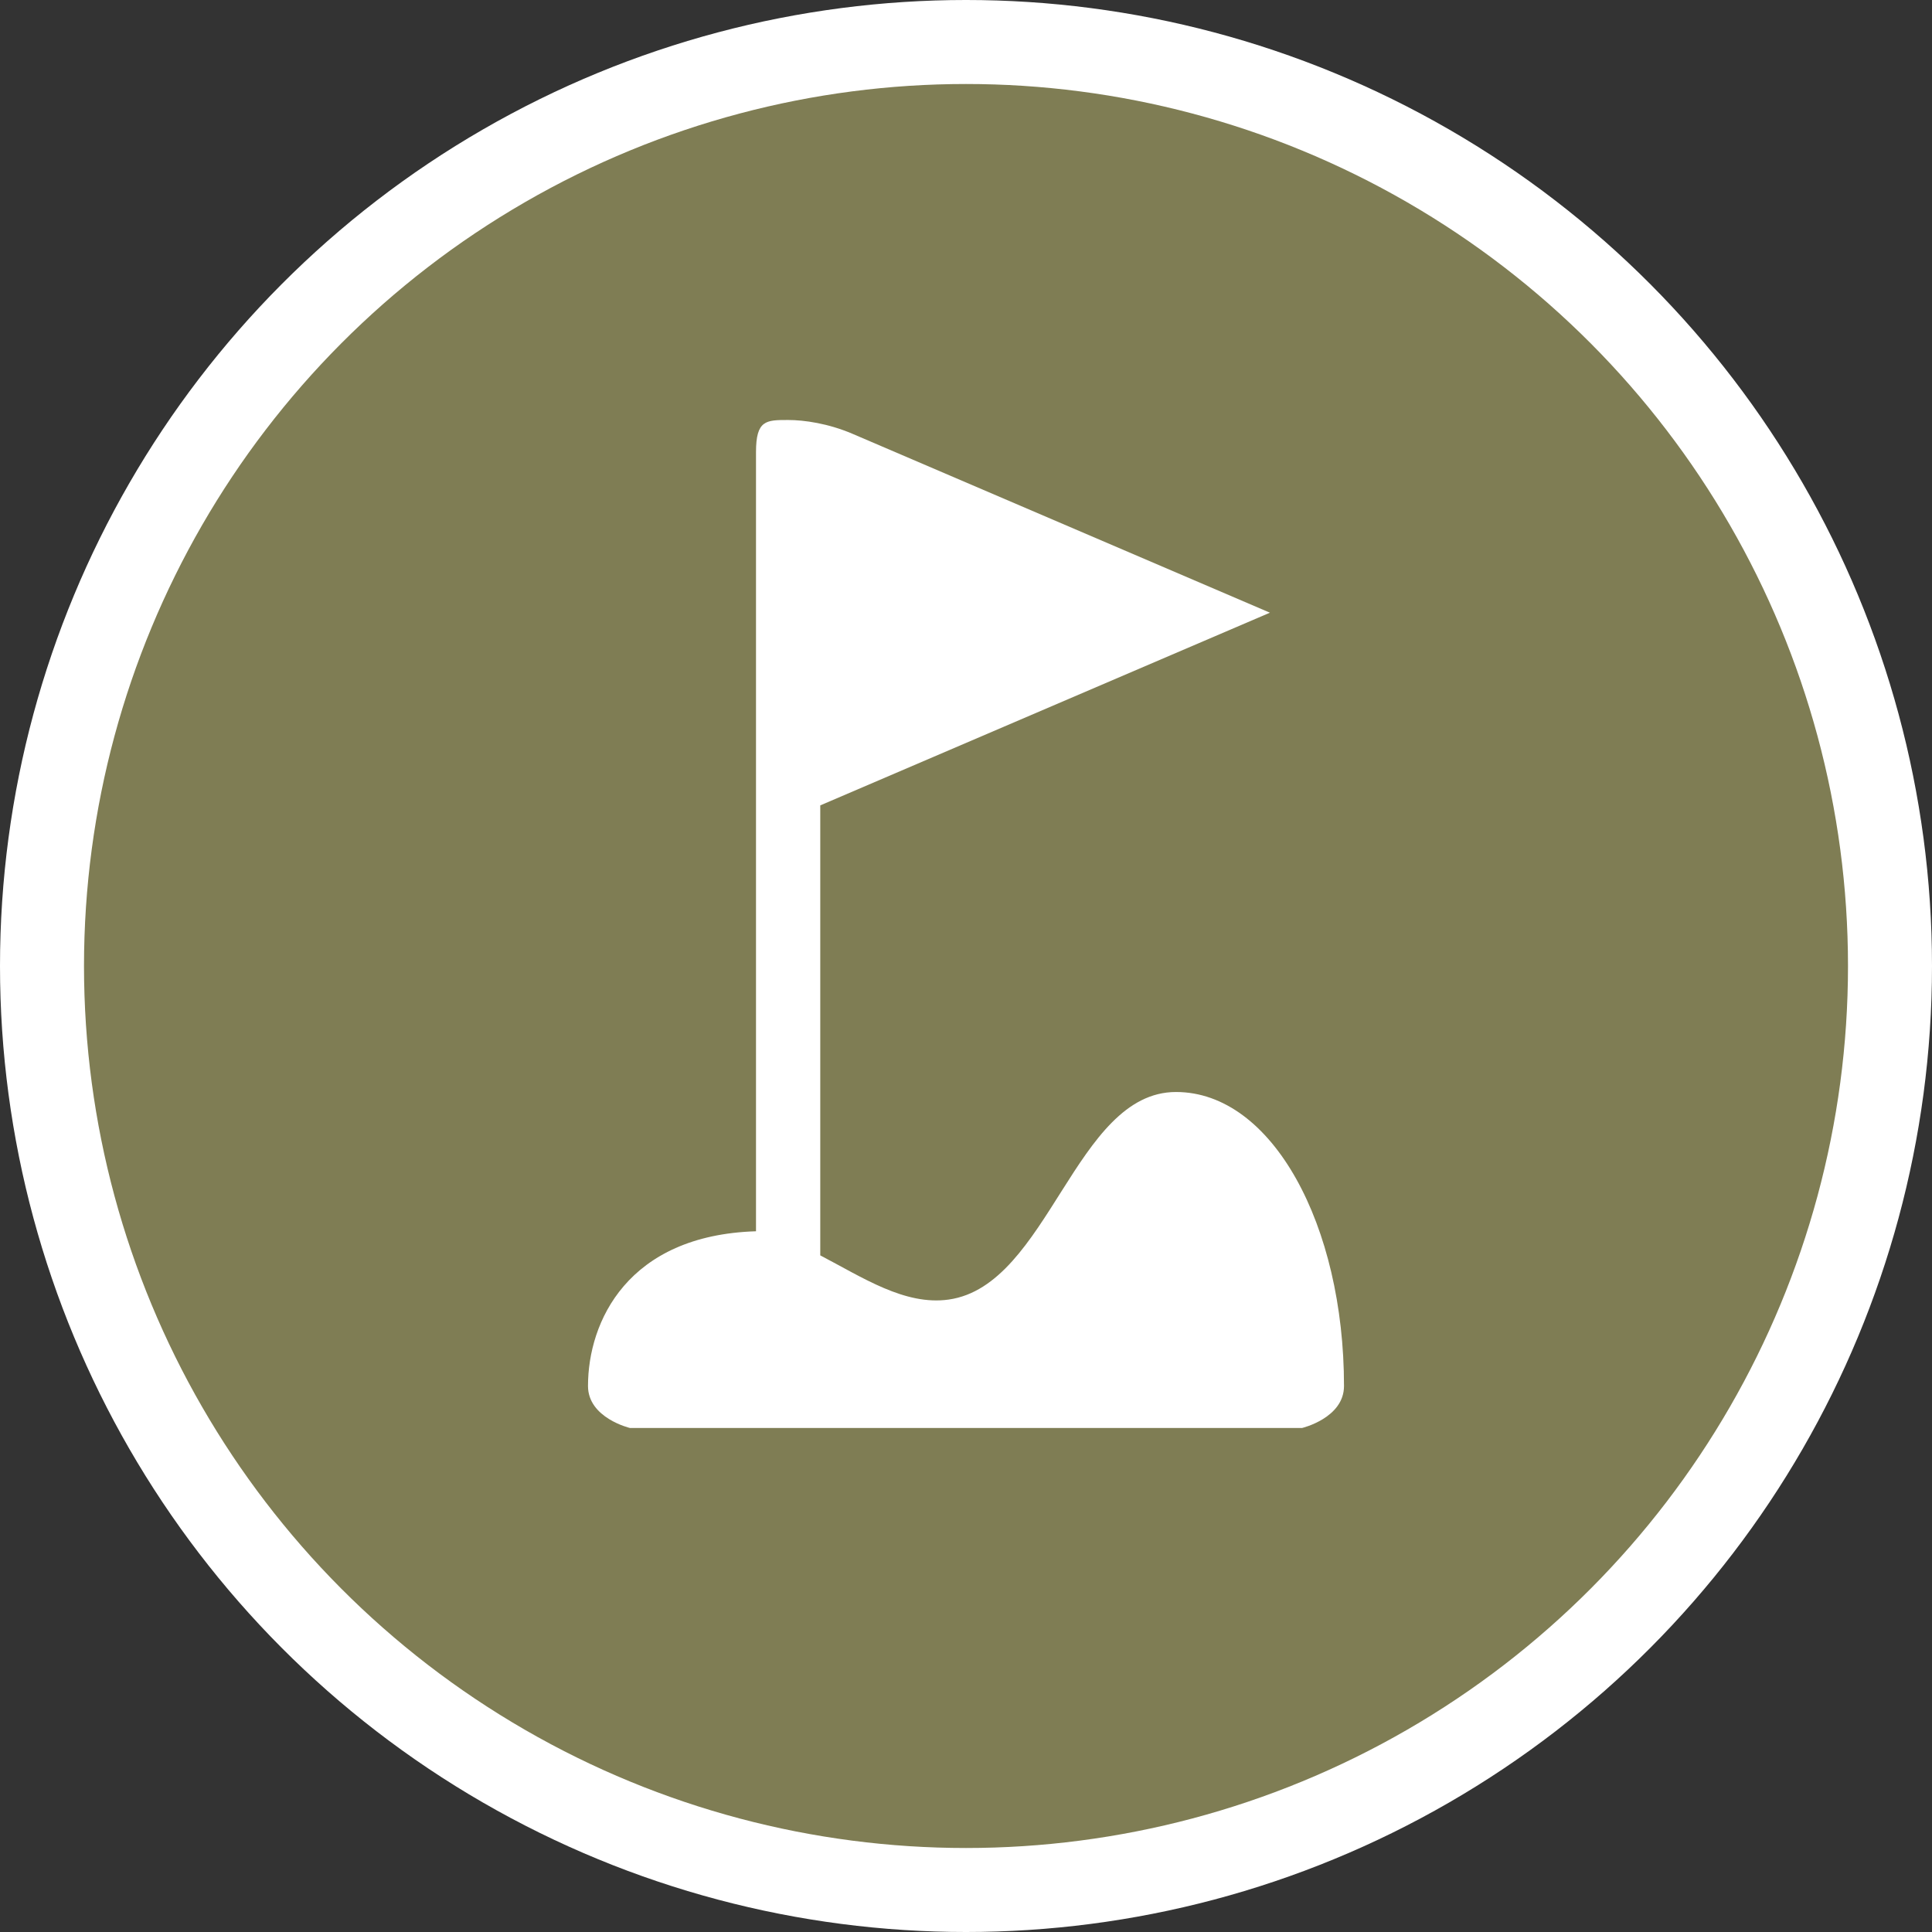 <svg xmlns="http://www.w3.org/2000/svg" xmlns:xlink="http://www.w3.org/1999/xlink" width="23" height="23" version="1.1" viewBox="0 0 23 23"><rect x="0" y="0" width="23" height="23" fill="#333333" stroke="none"/><title>golf-m</title><desc>Created with Sketch.</desc><g id="POI" fill="none" fill-rule="evenodd" stroke="none" stroke-width="1"><g id="golf-m"><ellipse id="Oval-1-Copy-41" cx="11.5" cy="11.5" fill="#FFF" rx="11.5" ry="11.5"/><ellipse id="Oval-1-Copy-40" cx="11.5" cy="11.5" fill="#7F7D54" rx="10.5" ry="10.5"/><path id="rect8138-7-4-copy" fill="#FFF" d="M9,5.382 L9,14.658 C7.471,14.705 7,15.735 7,16.5 C7,16.882 7.5,17 7.5,17 L15.5,17 C15.5,17 16,16.882 16,16.5 C16,14.588 15.147,13 14,13 C12.798,13 12.485,15.303 11.294,15.471 C10.772,15.545 10.268,15.207 9.765,14.945 L9.765,9.588 L15.118,7.294 L10.148,5.164 C9.86,5.041 9.574,5 9.382,5 C9.121,5 9,5 9,5.382 Z"/></g></g></svg>